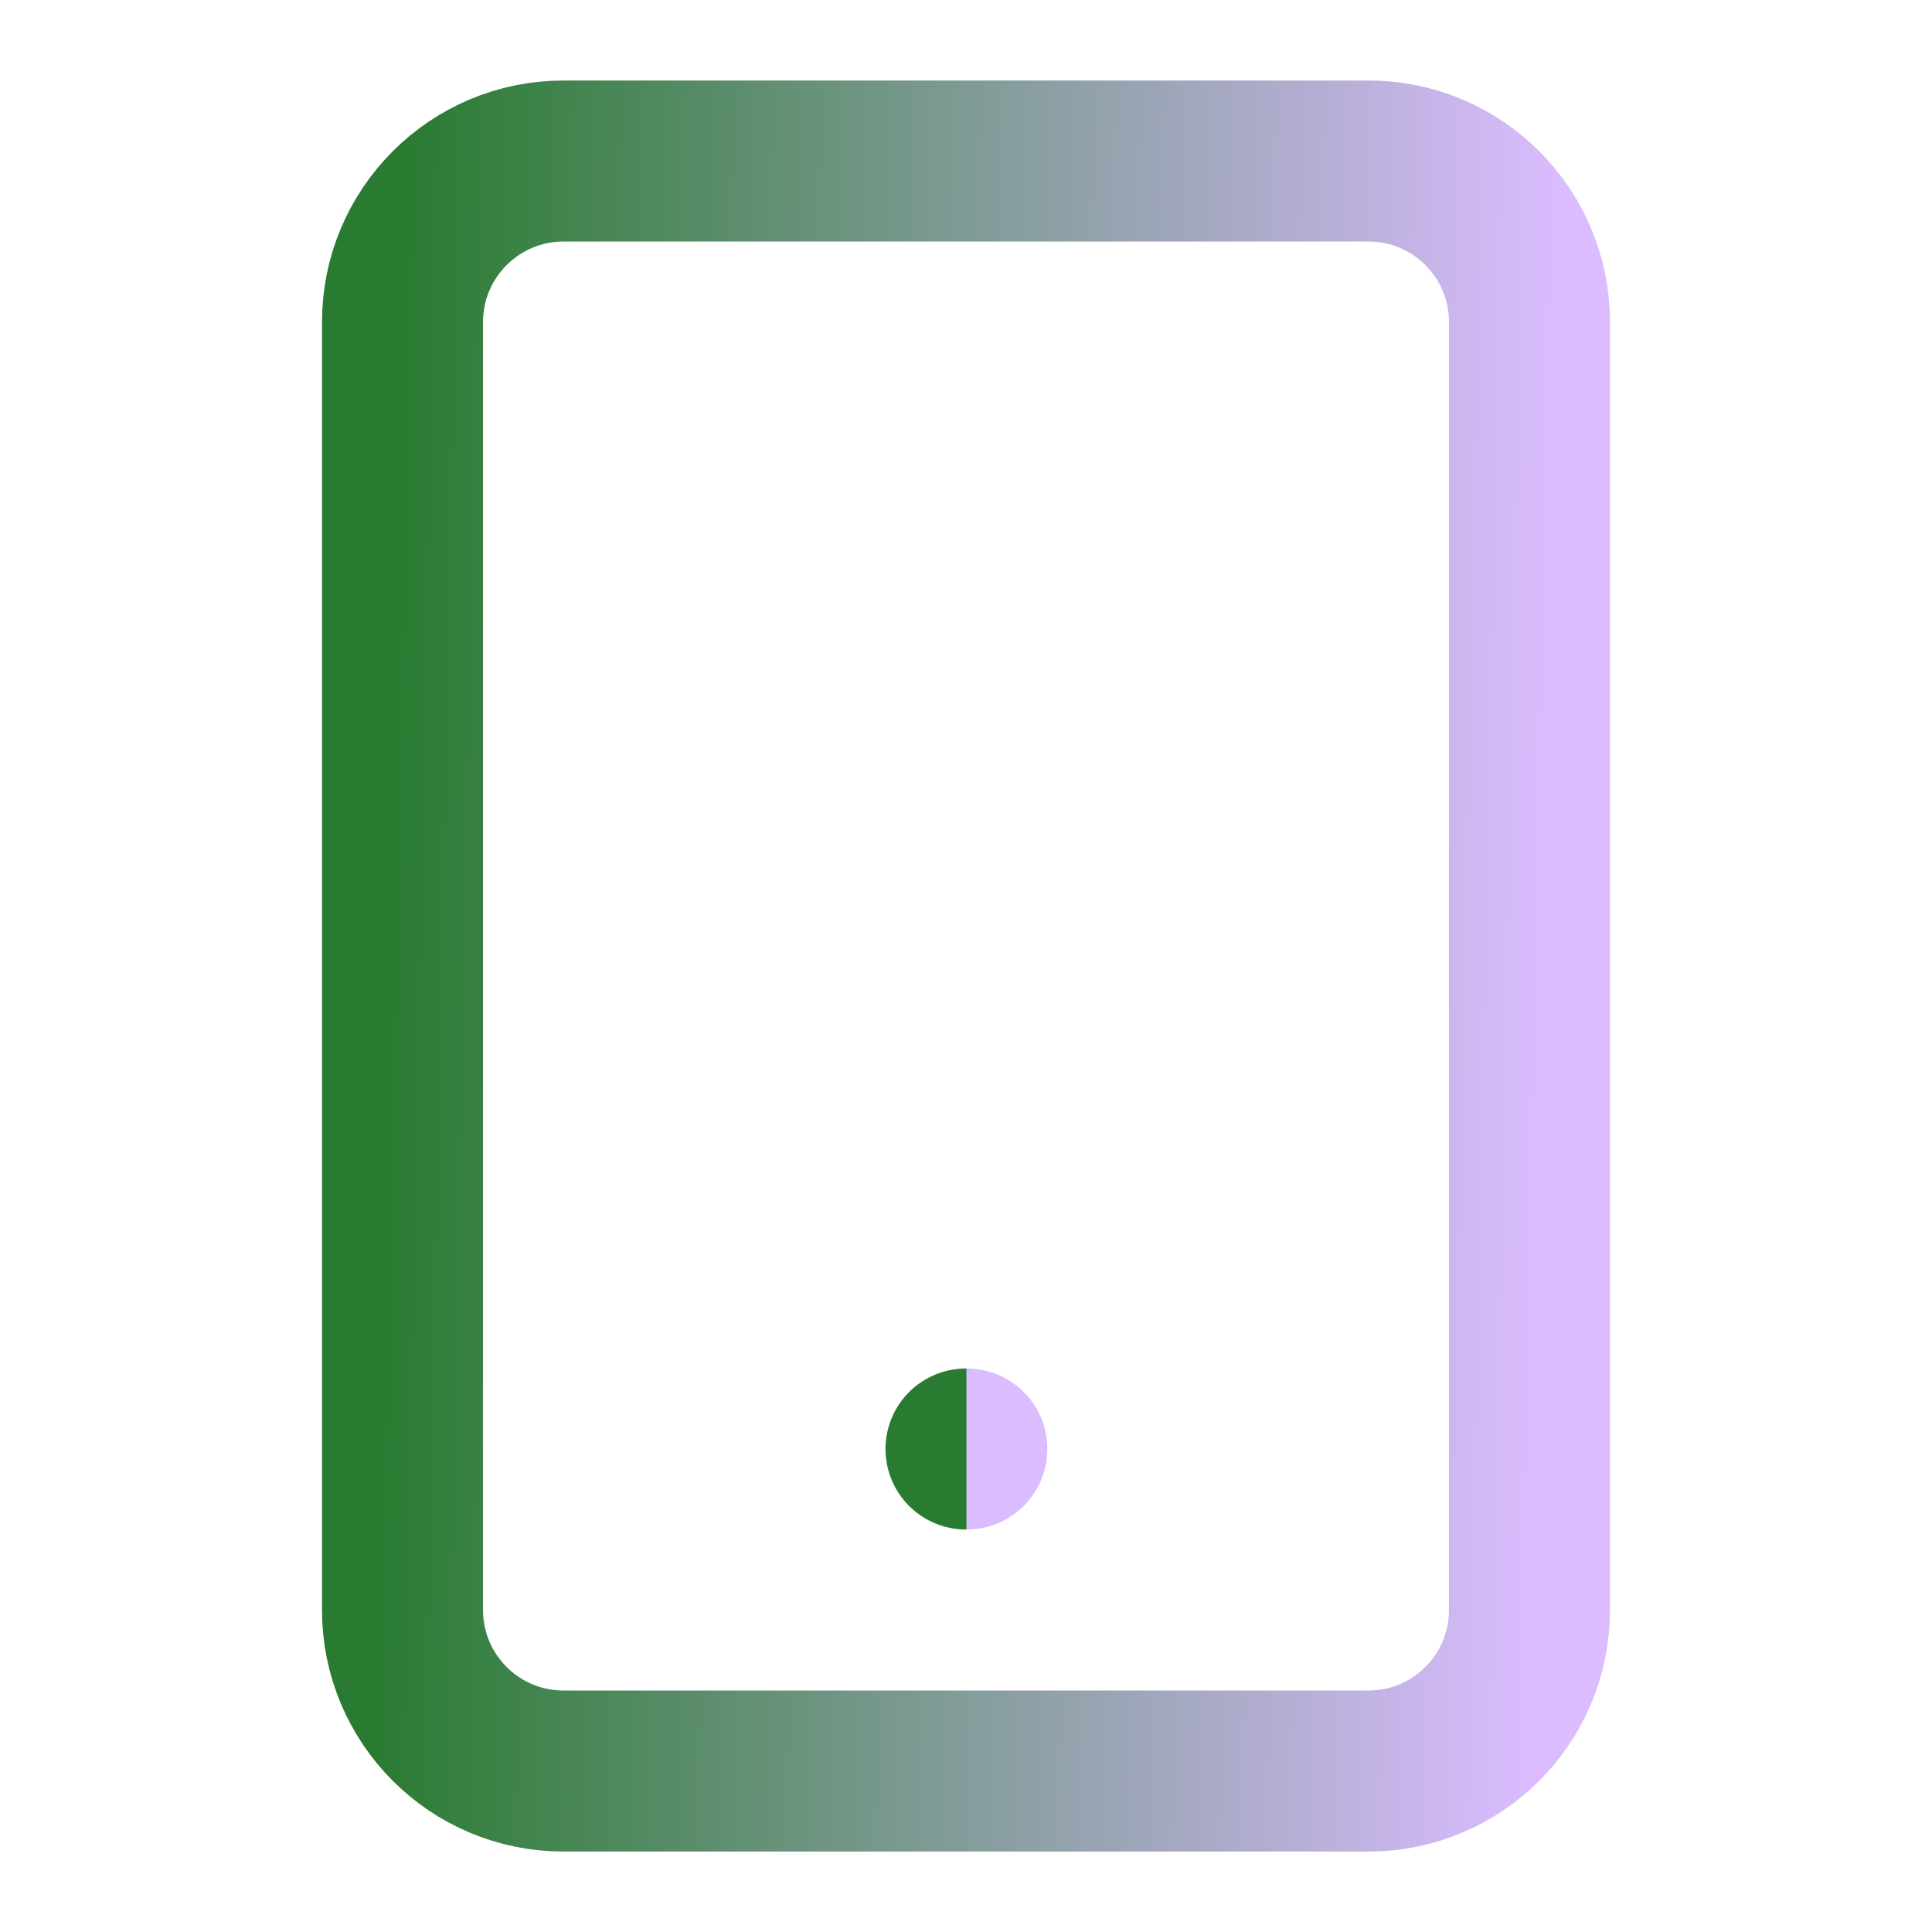 <svg width="32" height="32" viewBox="0 0 32 32" fill="none" xmlns="http://www.w3.org/2000/svg">
<path d="M22.667 2.667H9.333C7.861 2.667 6.667 3.861 6.667 5.334V26.667C6.667 28.14 7.861 29.334 9.333 29.334H22.667C24.139 29.334 25.333 28.14 25.333 26.667V5.334C25.333 3.861 24.139 2.667 22.667 2.667Z" stroke="url(#paint0_linear)" stroke-width="2.667" stroke-linecap="round" stroke-linejoin="round"/>
<path d="M16 24H16.014" stroke="url(#paint1_linear)" stroke-width="2.667" stroke-linecap="round" stroke-linejoin="round"/>
<defs>
<linearGradient id="paint0_linear" x1="6.667" y1="2.667" x2="25.871" y2="3.06" gradientUnits="userSpaceOnUse">
<stop stop-color="#297B31"/>
<stop offset="1" stop-color="#DABCFF"/>
</linearGradient>
<linearGradient id="paint1_linear" x1="16" y1="24" x2="16.015" y2="24" gradientUnits="userSpaceOnUse">
<stop stop-color="#297B31"/>
<stop offset="1" stop-color="#DABCFF"/>
</linearGradient>
</defs>
</svg>
